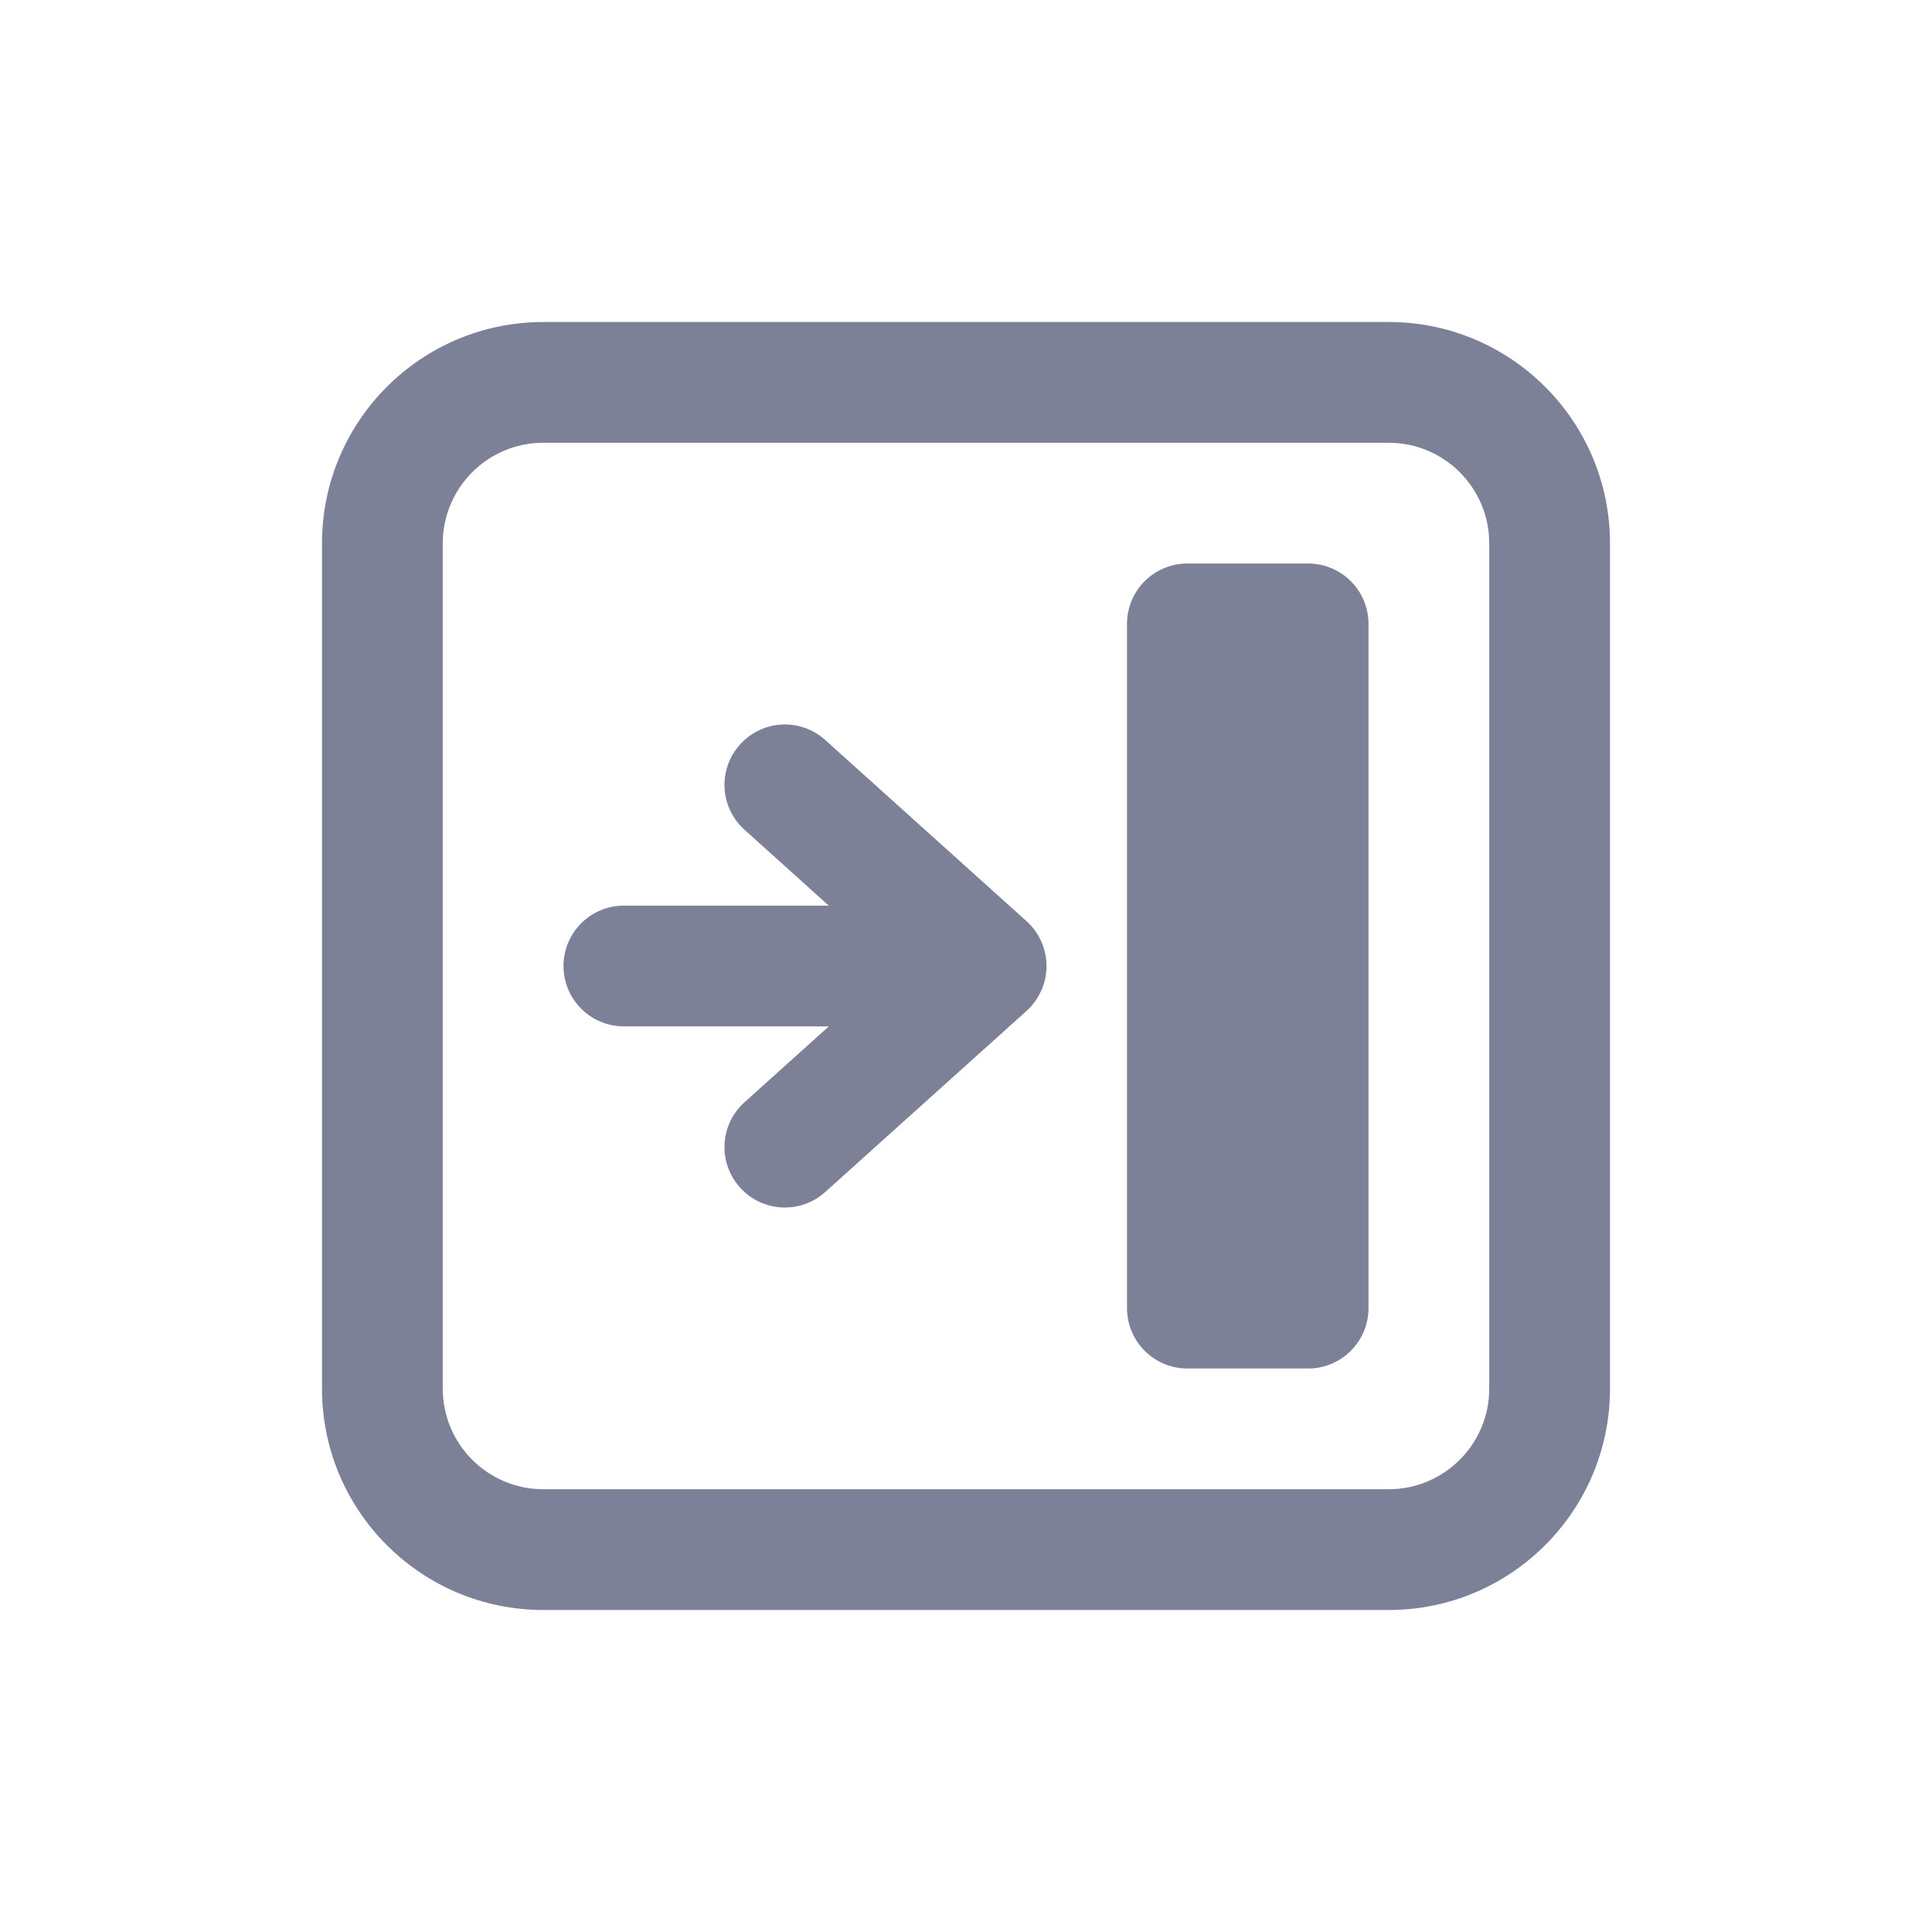 <svg width="24" height="24" viewBox="0 0 24 24" fill="none" xmlns="http://www.w3.org/2000/svg">
<path fill-rule="evenodd" clip-rule="evenodd" d="M4 6.75C4 5.231 5.231 4 6.75 4H17.25C18.769 4 20 5.231 20 6.75V17.25C20 18.769 18.769 20 17.25 20H6.75C5.231 20 4 18.769 4 17.25V6.75ZM6.75 5.5C6.06 5.5 5.5 6.06 5.5 6.75V17.25C5.5 17.94 6.06 18.5 6.75 18.5H17.25C17.94 18.5 18.5 17.94 18.5 17.25V6.75C18.5 6.06 17.94 5.5 17.25 5.5H6.75ZM10.295 11.25L9.248 10.307C8.94 10.03 8.915 9.556 9.193 9.248C9.47 8.94 9.944 8.915 10.252 9.193L12.752 11.443C12.91 11.585 13 11.788 13 12C13 12.213 12.91 12.415 12.752 12.558L10.252 14.807C9.944 15.085 9.47 15.06 9.193 14.752C8.915 14.444 8.94 13.97 9.248 13.693L10.296 12.75H7.75C7.336 12.75 7 12.414 7 12C7 11.586 7.336 11.25 7.75 11.25H10.295ZM14.75 7C14.336 7 14 7.336 14 7.75V16.25C14 16.664 14.336 17 14.75 17H16.25C16.664 17 17 16.664 17 16.25V7.75C17 7.336 16.664 7 16.25 7H14.75Z" fill="#7D8198"/>
</svg>
